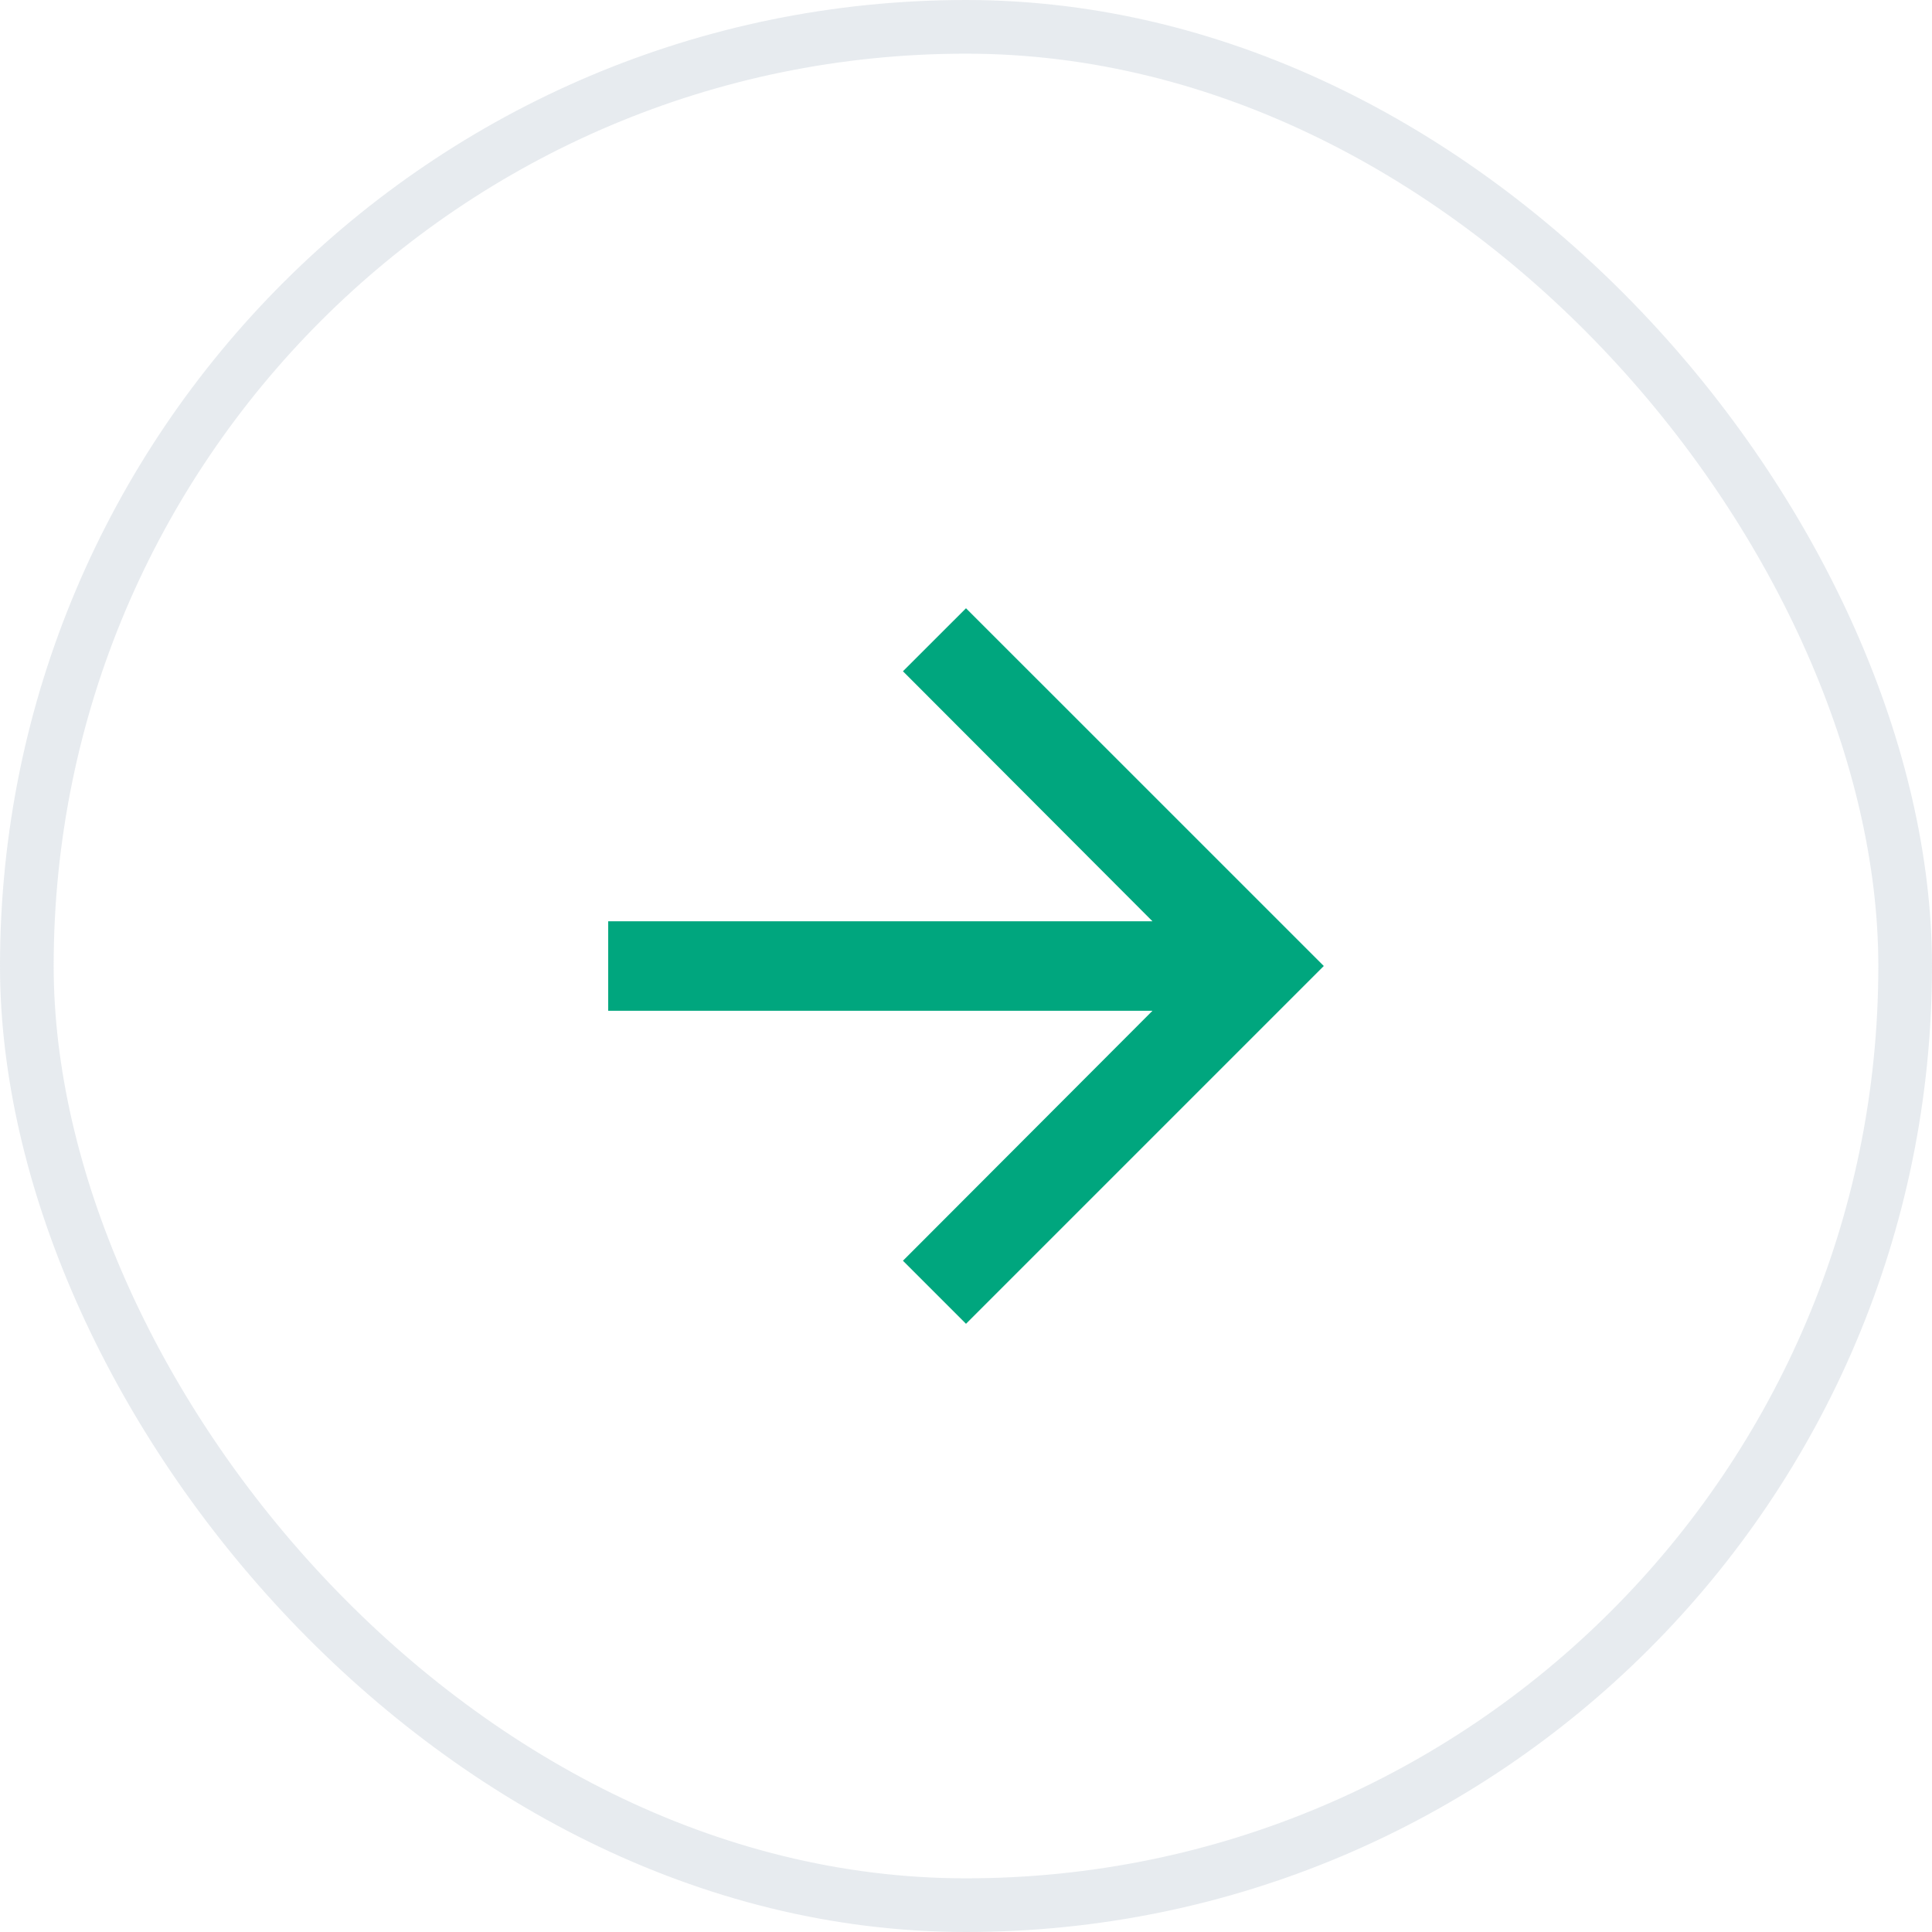 <svg width="36" height="36" viewBox="0 0 36 36" fill="none" xmlns="http://www.w3.org/2000/svg">
<path d="M18 11.334L16.825 12.508L21.475 17.167H11.333V18.834H21.475L16.825 23.492L18 24.667L24.667 18L18 11.334Z" fill="#00A67E"/>
<rect x="0.5" y="0.5" width="35" height="35" rx="17.5" stroke="#AFBCC9" stroke-opacity="0.3"/>
</svg>
